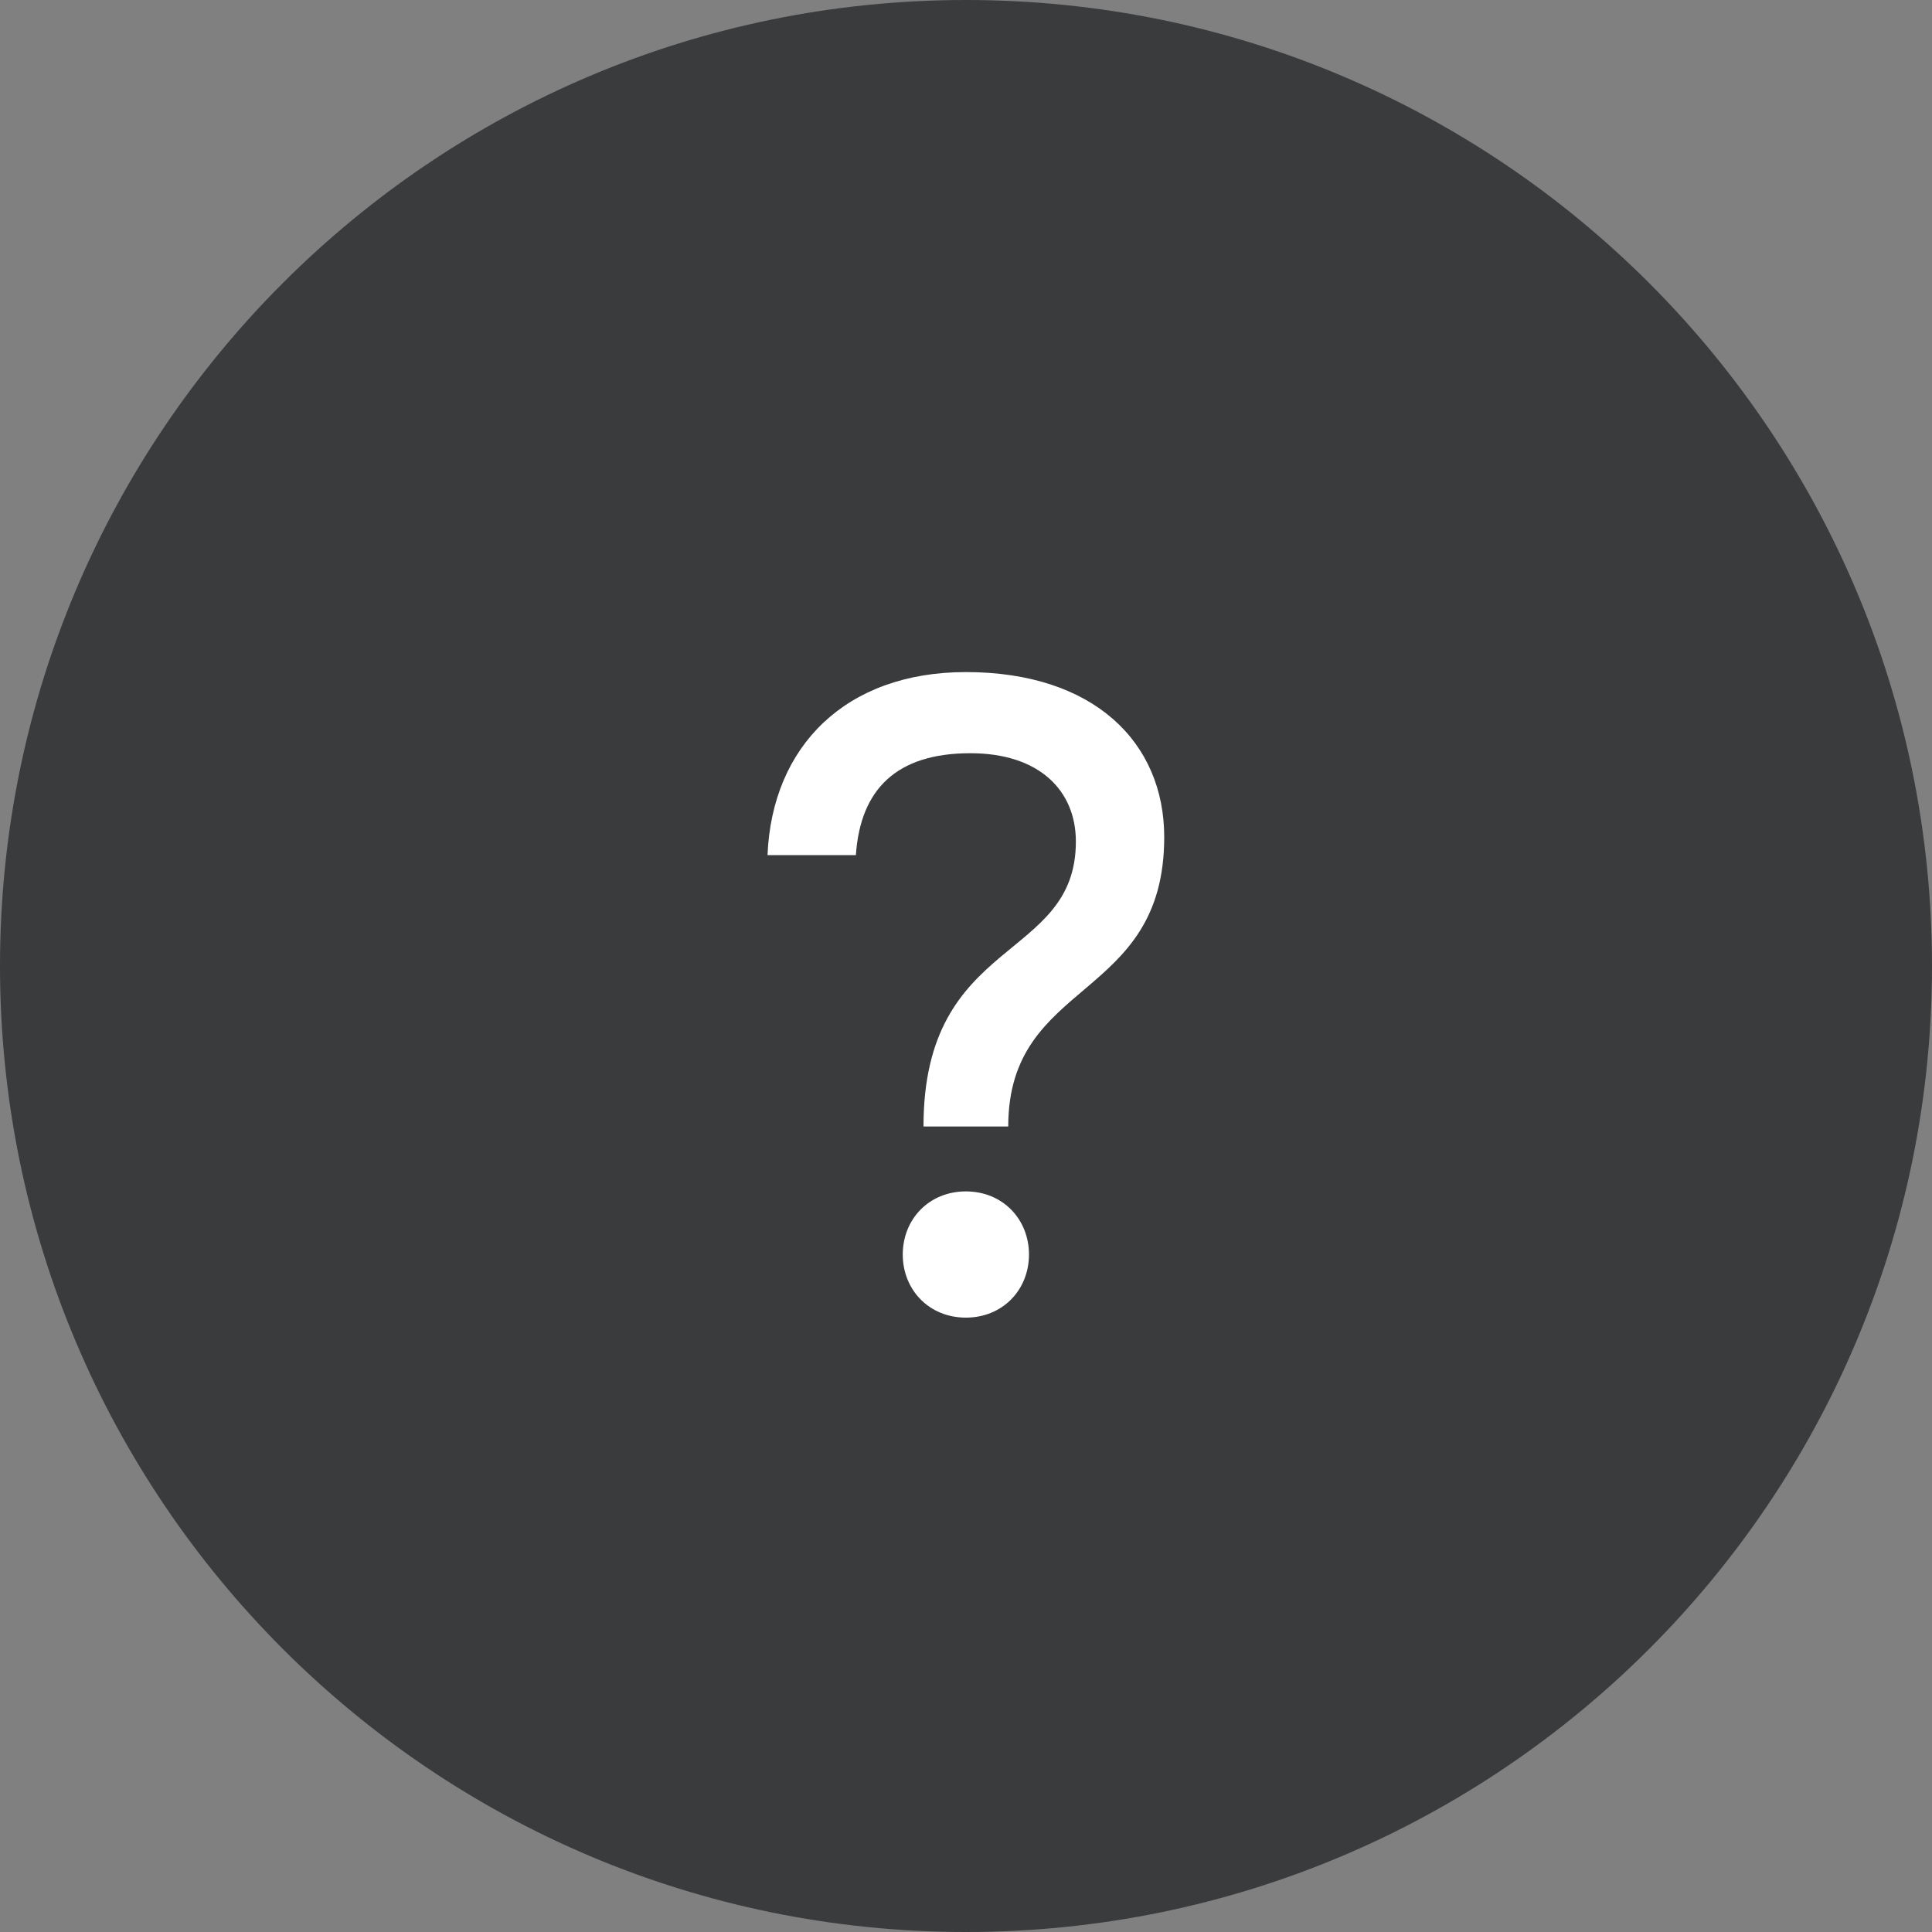 <svg width="30" height="30" viewBox="0 0 30 30" fill="none" xmlns="http://www.w3.org/2000/svg">
<rect x="0" y="0" width="30" height="30" fill="#808080" stroke="none"/>
<path d="M30 15C30 23.284 23.284 30 15 30C6.716 30 0 23.284 0 15C0 6.716 6.716 0 15 0C23.284 0 30 6.716 30 15Z" fill="#3A3B3D"/>
<path d="M14.34 17.492H15.656C15.656 15.182 18.078 15.56 18.078 12.998C18.078 11.528 16.986 10.436 14.998 10.436C13.136 10.436 11.988 11.584 11.918 13.278H13.29C13.36 12.256 13.92 11.696 15.068 11.696C16.132 11.696 16.706 12.27 16.706 13.068C16.706 14.944 14.34 14.524 14.34 17.492ZM14.998 20.46C15.572 20.46 15.978 20.026 15.978 19.48C15.978 18.934 15.572 18.5 14.998 18.5C14.424 18.5 14.018 18.934 14.018 19.48C14.018 20.026 14.424 20.46 14.998 20.46Z" fill="white"/>
</svg>
